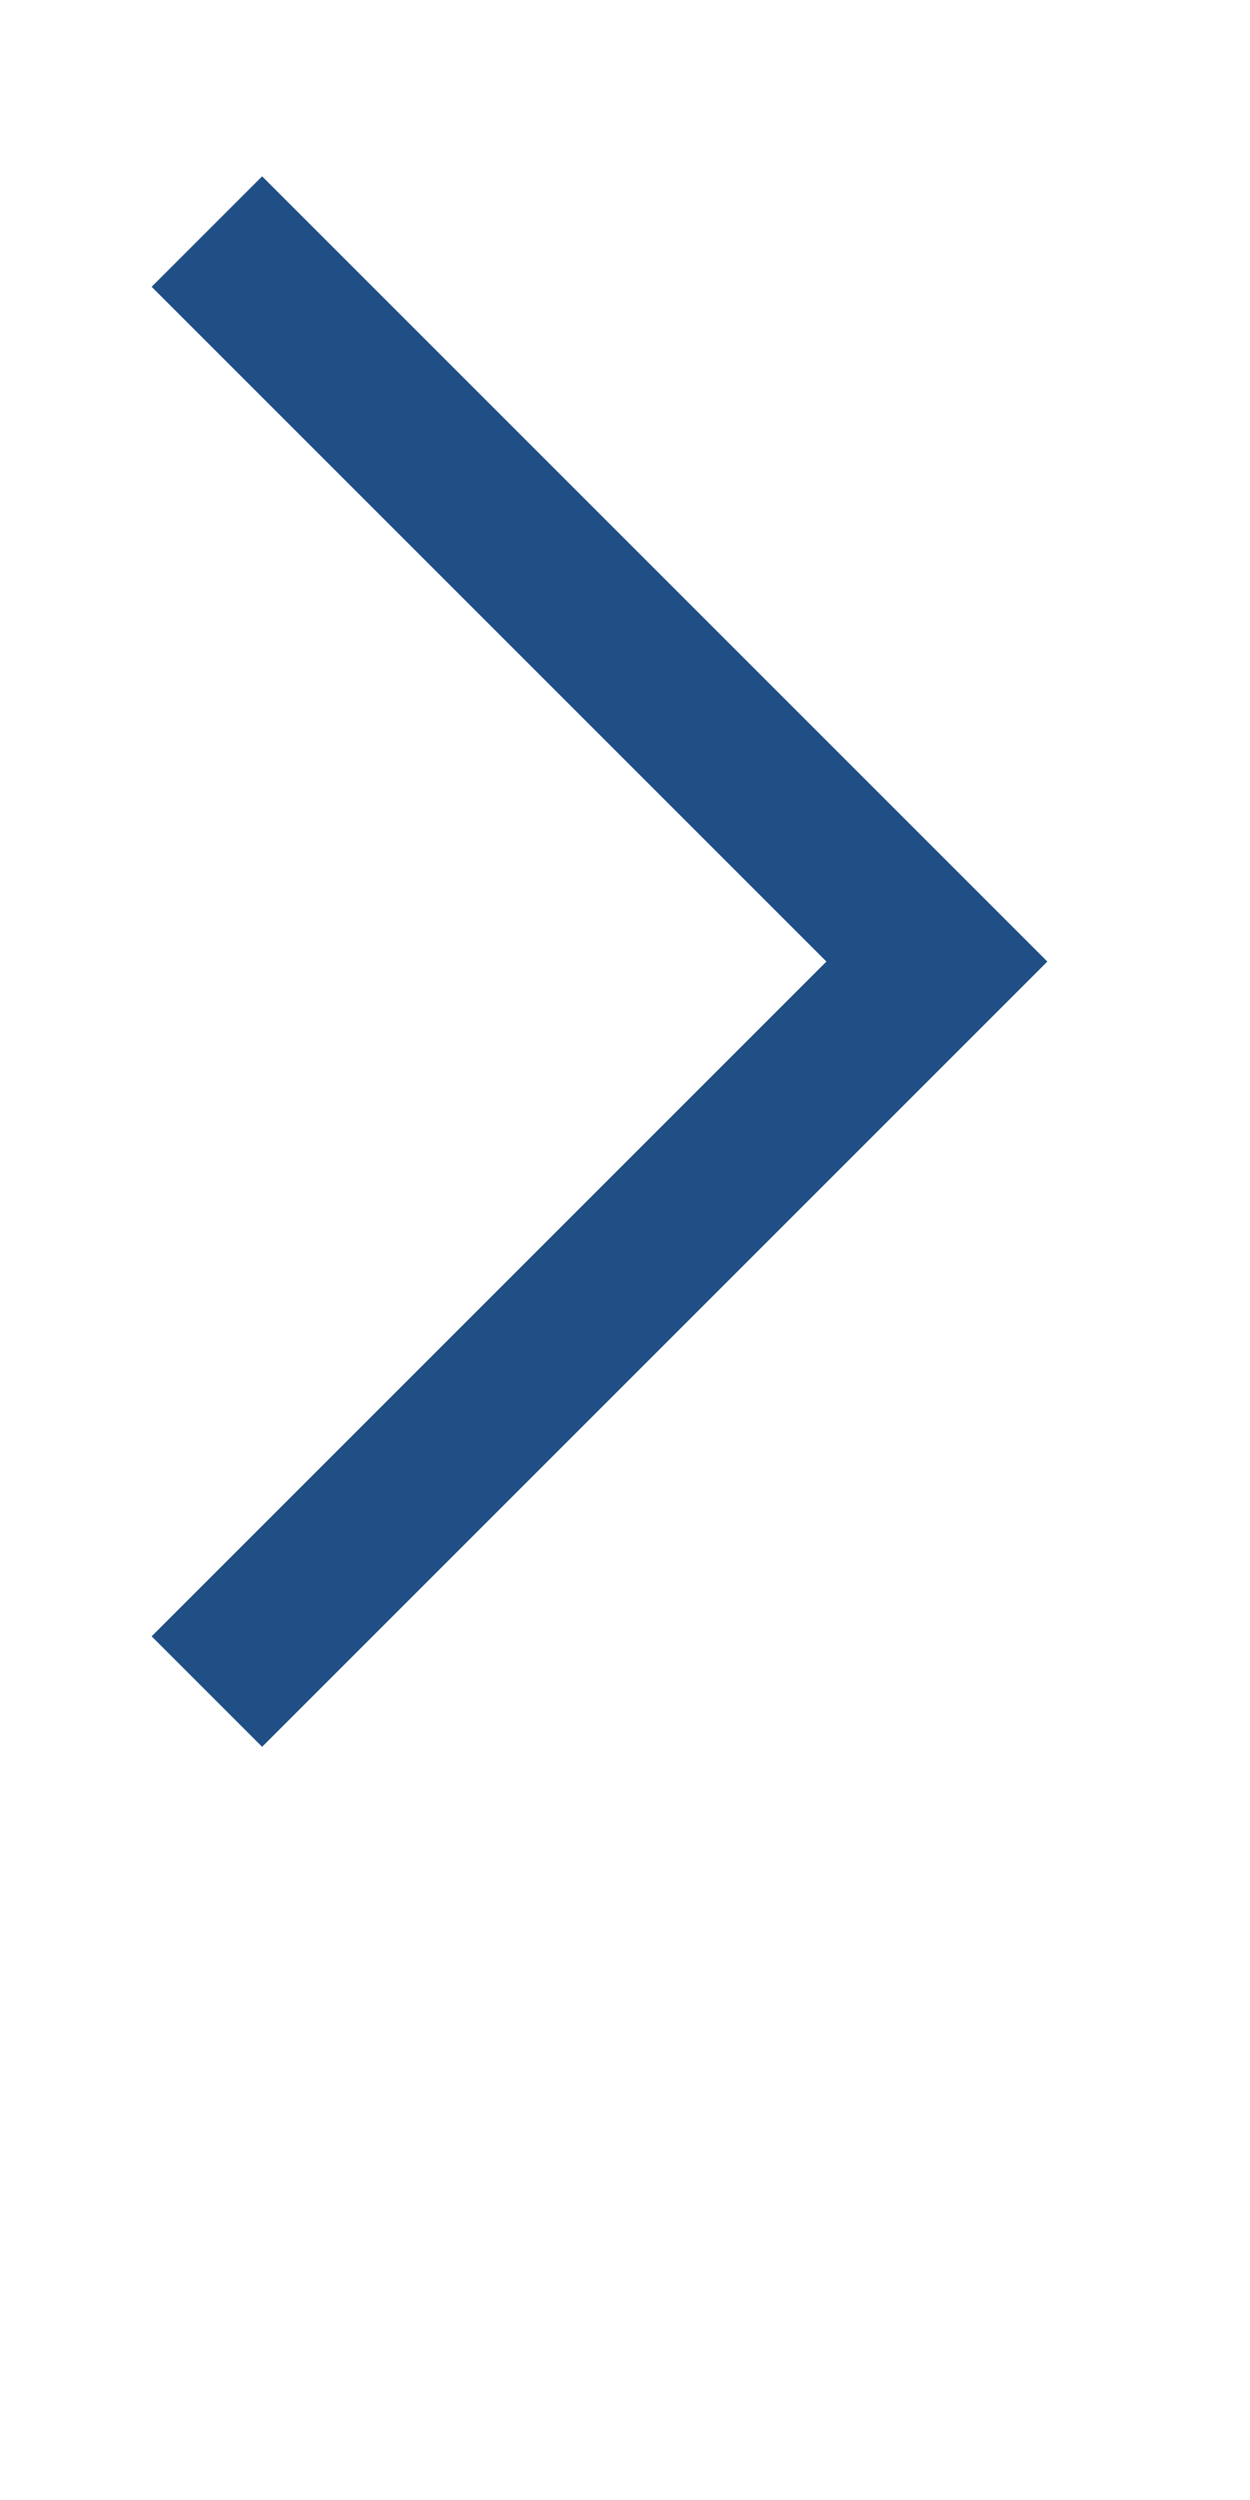 <?xml version="1.0" encoding="UTF-8"?> <svg xmlns="http://www.w3.org/2000/svg" width="8" height="16" viewBox="0 0 8 16"><g transform="translate(-141 -2663)"><g transform="translate(-90.886 -1448.538)"><g transform="translate(237.882 4113.02) rotate(90)"><path d="M0,4.672,4.672,0,9.344,4.672" transform="translate(0 0)" fill="none" stroke="#1f4f84" stroke-miterlimit="10" stroke-width="1"></path></g></g><rect width="8" height="16" transform="translate(141 2663)" fill="none"></rect></g></svg> 